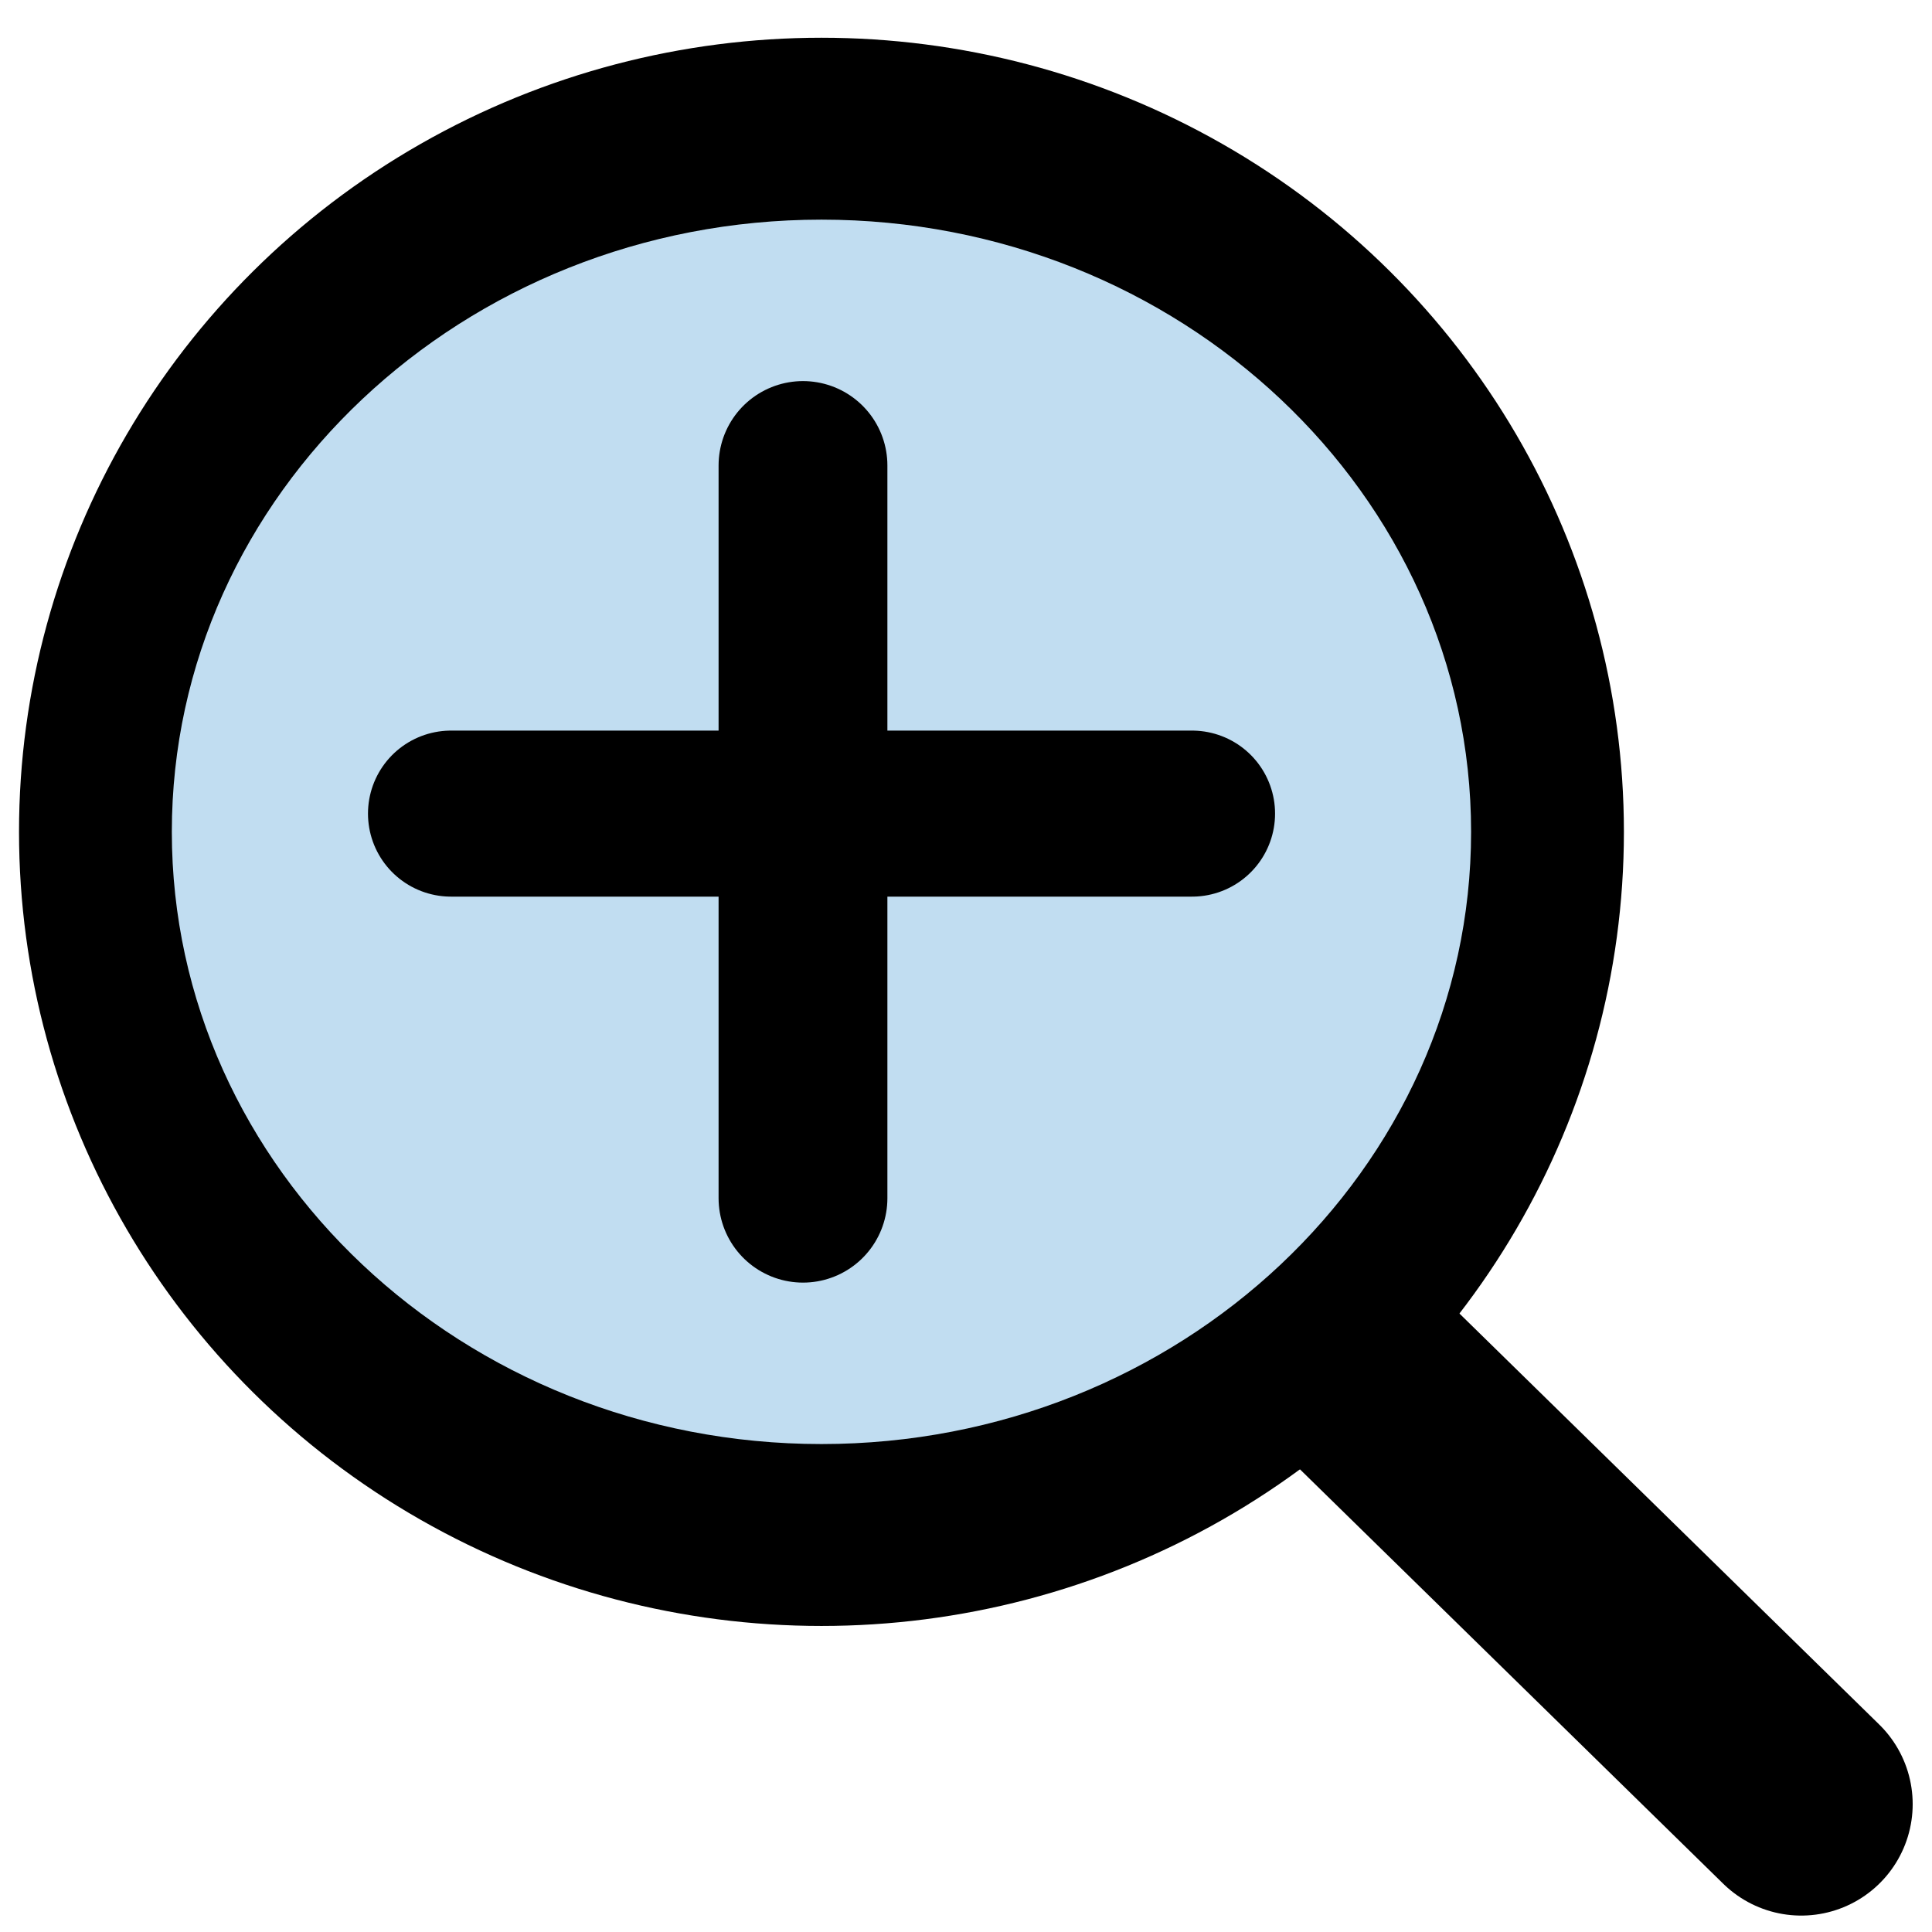 <svg xmlns="http://www.w3.org/2000/svg" xmlns:svg="http://www.w3.org/2000/svg" id="Vector_Icons" width="16" height="16" x="0" y="0" version="1.1" viewBox="0 0 16 16" style="enable-background:new 0 0 16 16" xml:space="preserve"><style id="style9" type="text/css">.st6{fill:#cae3ff}.st17{fill:#3883ce}.st18{fill:none;stroke:#039;stroke-width:1.375;stroke-miterlimit:10}</style><ellipse id="circle19" cx="6.803" cy="6.889" class="st6" style="fill:#c1ddf1;fill-opacity:1;stroke:#000;stroke-width:1.017;stroke-opacity:1" rx="6.137" ry="6.068"/><path id="path21" d="m 6.803,1.819 c 2.966,0 5.38,2.274 5.38,5.07 0,2.796 -2.413,5.07 -5.38,5.07 -2.966,0 -5.38,-2.274 -5.38,-5.07 0,-2.796 2.413,-5.07 5.38,-5.07 m 0,-1.014 c -3.566,0 -6.456,2.724 -6.456,6.084 0,3.36 2.89,6.084 6.456,6.084 3.566,0 6.456,-2.724 6.456,-6.084 0,-3.36 -2.89,-6.084 -6.456,-6.084 z" class="st17" style="fill:#000;stroke-width:1.045"/><line id="line23" x1="6.65" x2="6.65" y1="3.855" y2="9.923" class="st18" style="fill:#000;stroke:#000;stroke-opacity:1;stroke-width:1.398;stroke-dasharray:none;stroke-linecap:round"/><line id="line25" x1="3.735" x2="9.872" y1="6.738" y2="6.738" class="st18" style="fill:#000;stroke:#000;stroke-opacity:1;stroke-linecap:round"/><line id="line25-0" x1="11.24" x2="14.917" y1="11.341" y2="14.941" class="st18" style="fill:#c1ddf1;fill-opacity:1;stroke:#000;stroke-width:1.846;stroke-linecap:round;stroke-miterlimit:9.8;stroke-dasharray:none;stroke-opacity:1;paint-order:markers fill stroke"/></svg>